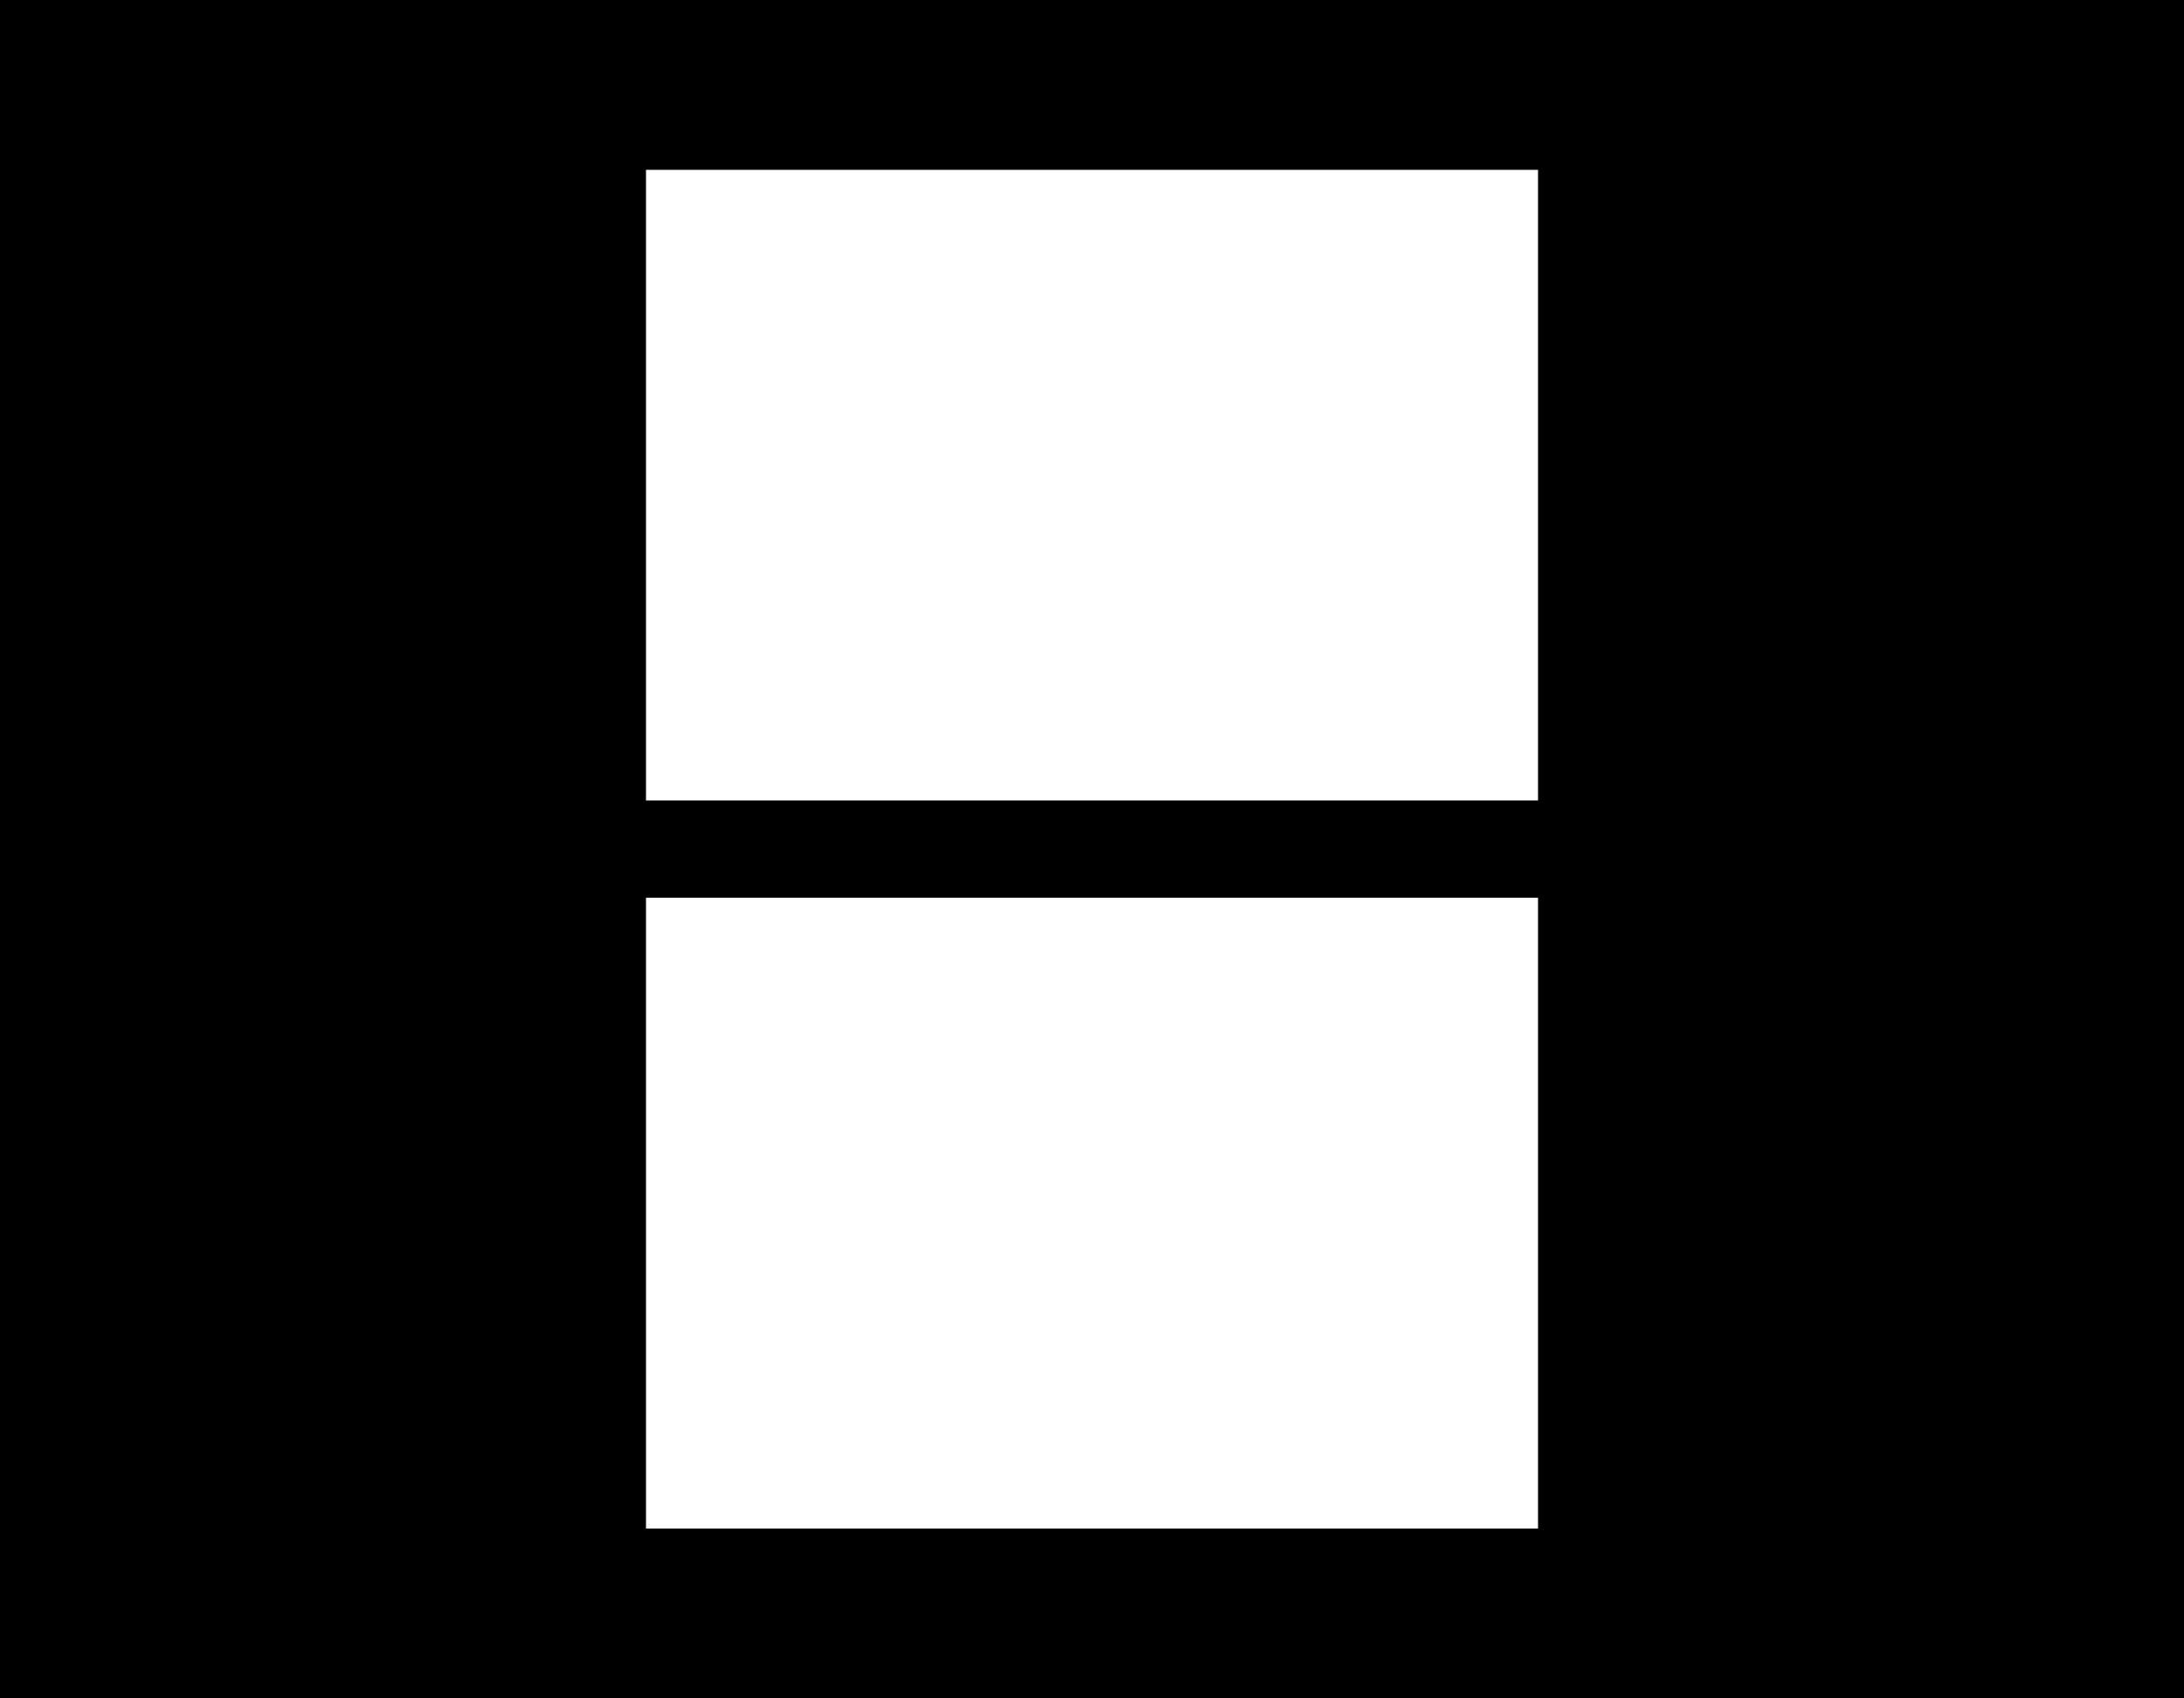 <svg id="Layer_1" data-name="Layer 1" xmlns="http://www.w3.org/2000/svg" viewBox="0 0 45 35"><defs><style>.cls-1{fill:#fff;stroke:#000;stroke-miterlimit:10;stroke-width:2px;}</style></defs><rect width="45" height="35"/><rect class="cls-1" x="12.31" y="2.5" width="20.38" height="15"/><rect class="cls-1" x="12.31" y="17.5" width="20.38" height="15"/></svg>